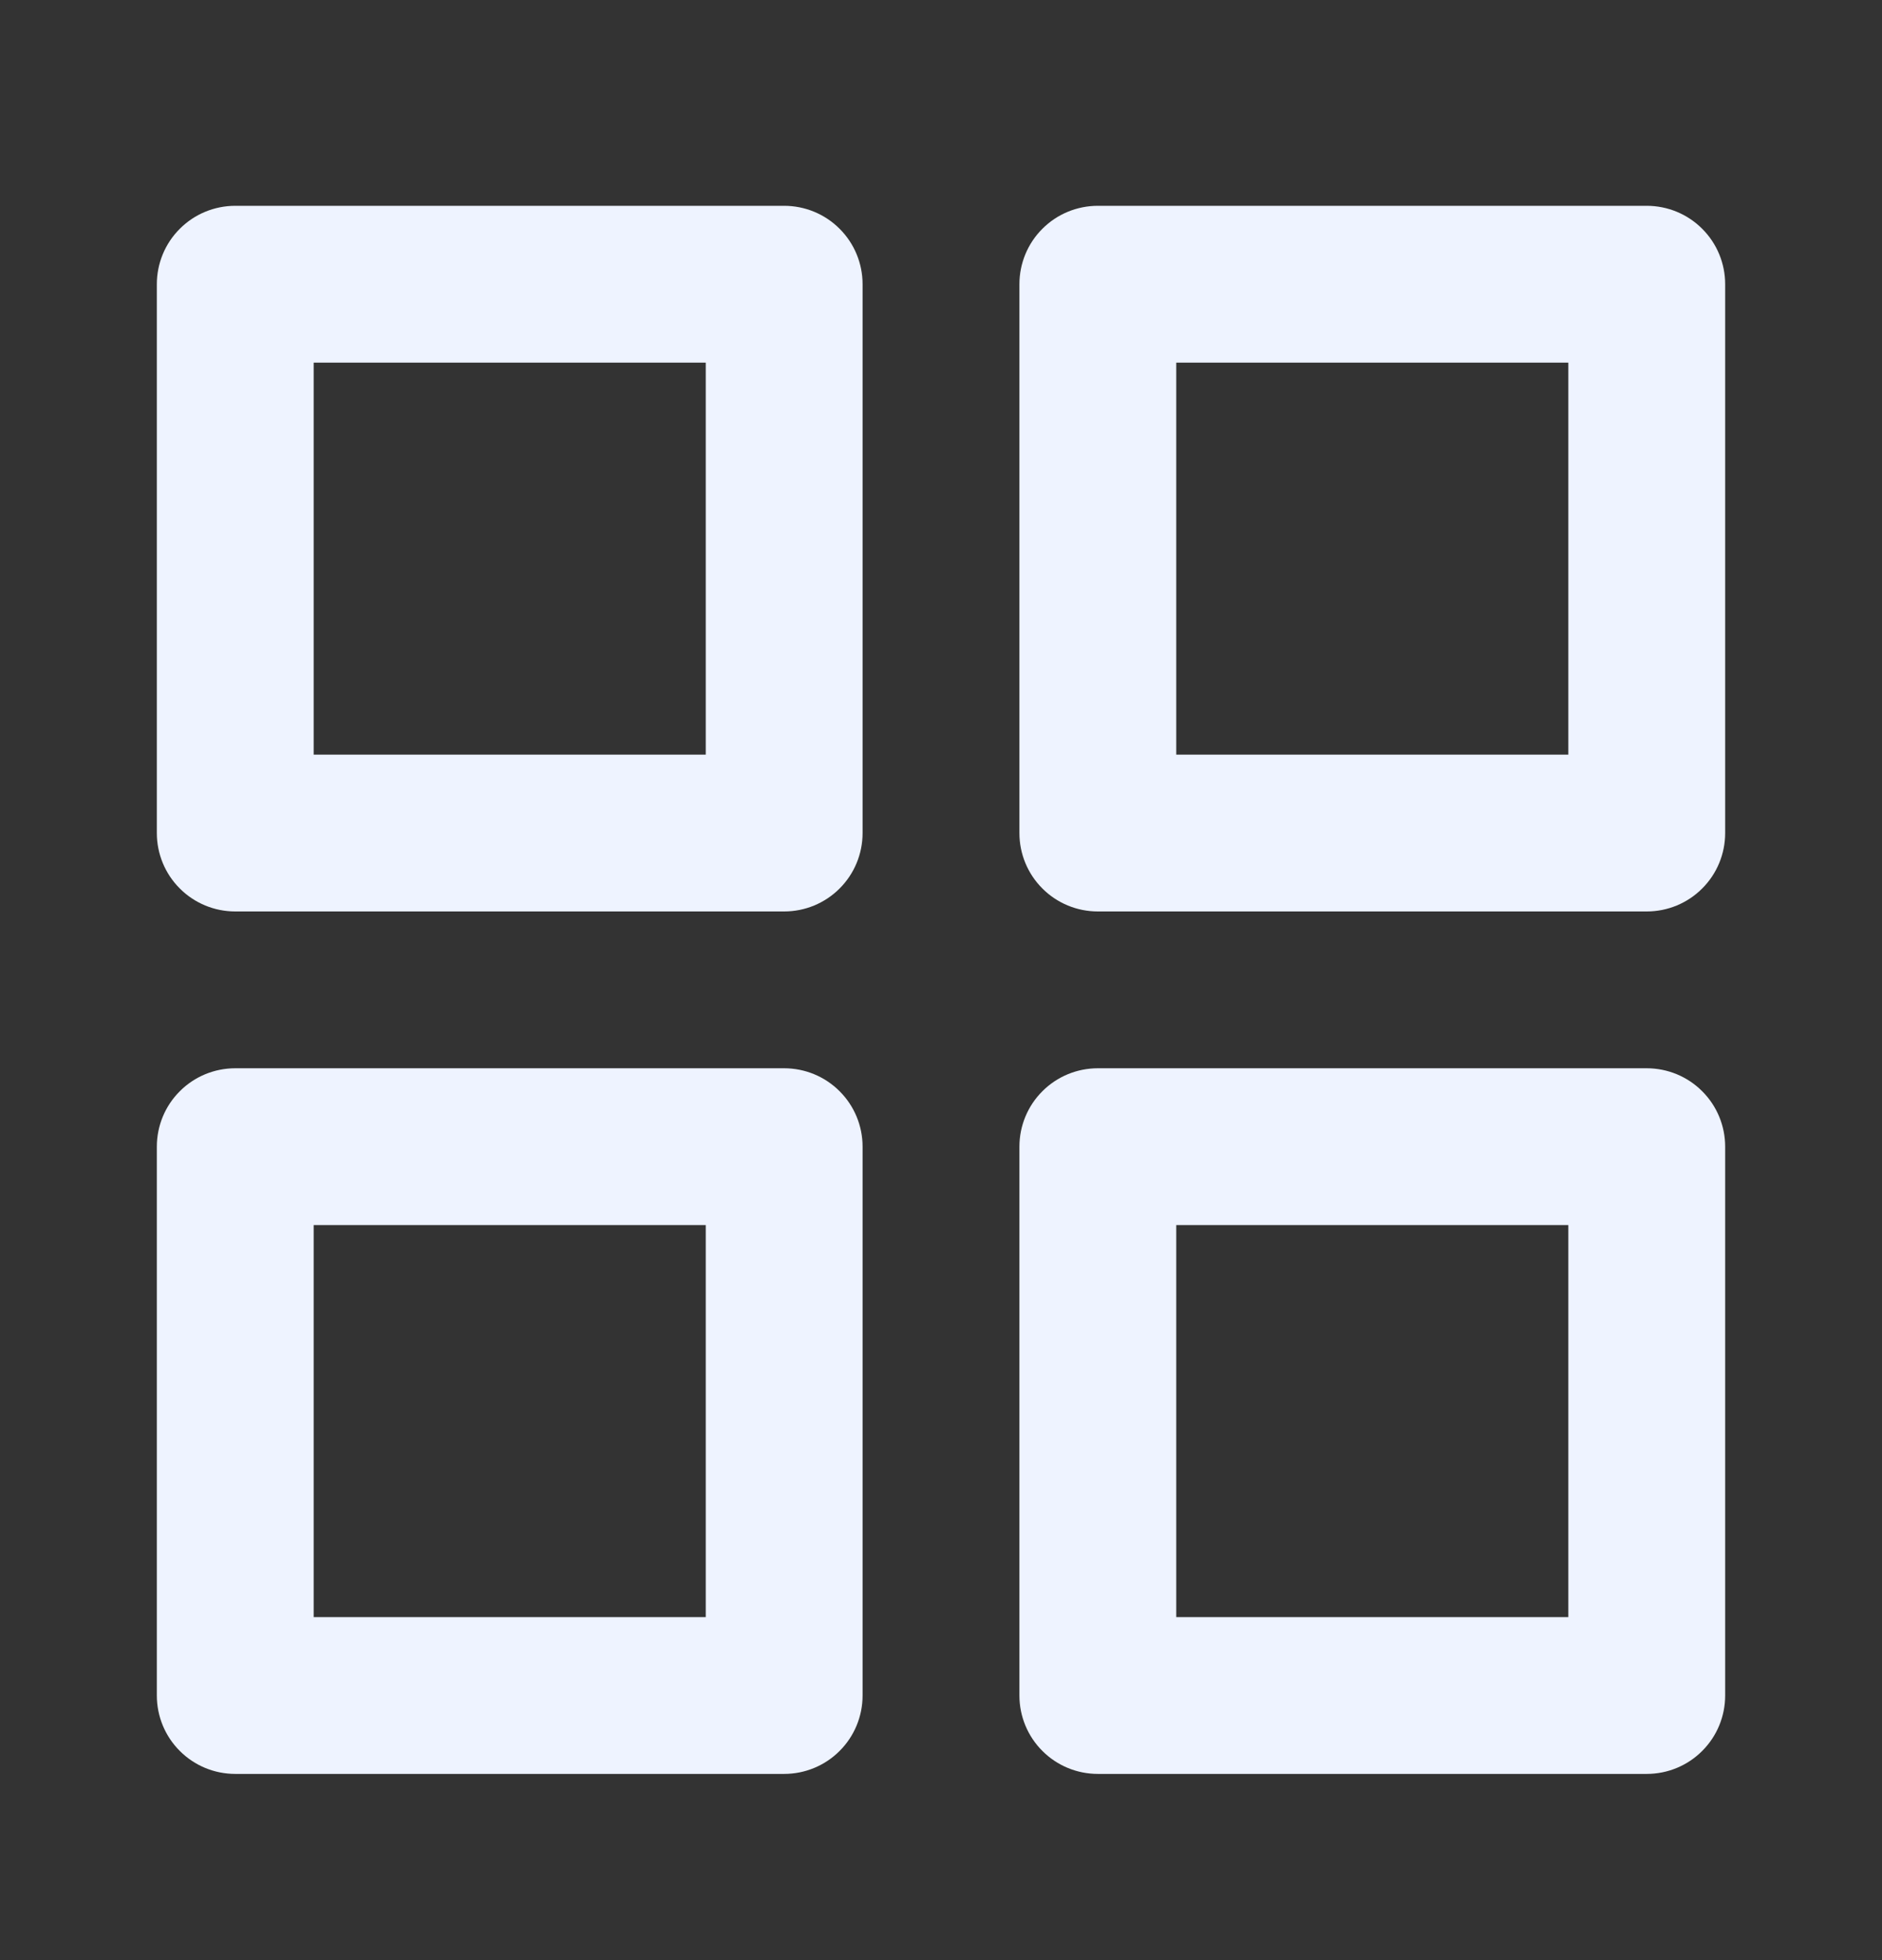 <svg width="24" height="25" viewBox="0 0 24 25" fill="none" xmlns="http://www.w3.org/2000/svg">
<rect x="0" y="0" width="24" height="25" fill="#333333" stroke="none"/>
<path d="M10 13.625H3C2.735 13.625 2.48 13.73 2.293 13.918C2.105 14.105 2 14.36 2 14.625V21.625C2 21.89 2.105 22.145 2.293 22.332C2.48 22.52 2.735 22.625 3 22.625H10C10.265 22.625 10.52 22.52 10.707 22.332C10.895 22.145 11 21.89 11 21.625V14.625C11 14.36 10.895 14.105 10.707 13.918C10.52 13.73 10.265 13.625 10 13.625ZM9 20.625H4V15.625H9V20.625ZM21 2.625H14C13.735 2.625 13.48 2.73 13.293 2.918C13.105 3.105 13 3.36 13 3.625V10.625C13 10.89 13.105 11.145 13.293 11.332C13.48 11.52 13.735 11.625 14 11.625H21C21.265 11.625 21.52 11.52 21.707 11.332C21.895 11.145 22 10.89 22 10.625V3.625C22 3.36 21.895 3.105 21.707 2.918C21.52 2.73 21.265 2.625 21 2.625ZM20 9.625H15V4.625H20V9.625ZM21 13.625H14C13.735 13.625 13.48 13.73 13.293 13.918C13.105 14.105 13 14.36 13 14.625V21.625C13 21.89 13.105 22.145 13.293 22.332C13.48 22.52 13.735 22.625 14 22.625H21C21.265 22.625 21.52 22.52 21.707 22.332C21.895 22.145 22 21.89 22 21.625V14.625C22 14.36 21.895 14.105 21.707 13.918C21.52 13.73 21.265 13.625 21 13.625ZM20 20.625H15V15.625H20V20.625ZM10 2.625H3C2.735 2.625 2.48 2.73 2.293 2.918C2.105 3.105 2 3.36 2 3.625V10.625C2 10.89 2.105 11.145 2.293 11.332C2.48 11.52 2.735 11.625 3 11.625H10C10.265 11.625 10.52 11.52 10.707 11.332C10.895 11.145 11 10.89 11 10.625V3.625C11 3.36 10.895 3.105 10.707 2.918C10.52 2.73 10.265 2.625 10 2.625ZM9 9.625H4V4.625H9V9.625Z" fill="#EEF3FF"/>
</svg>

